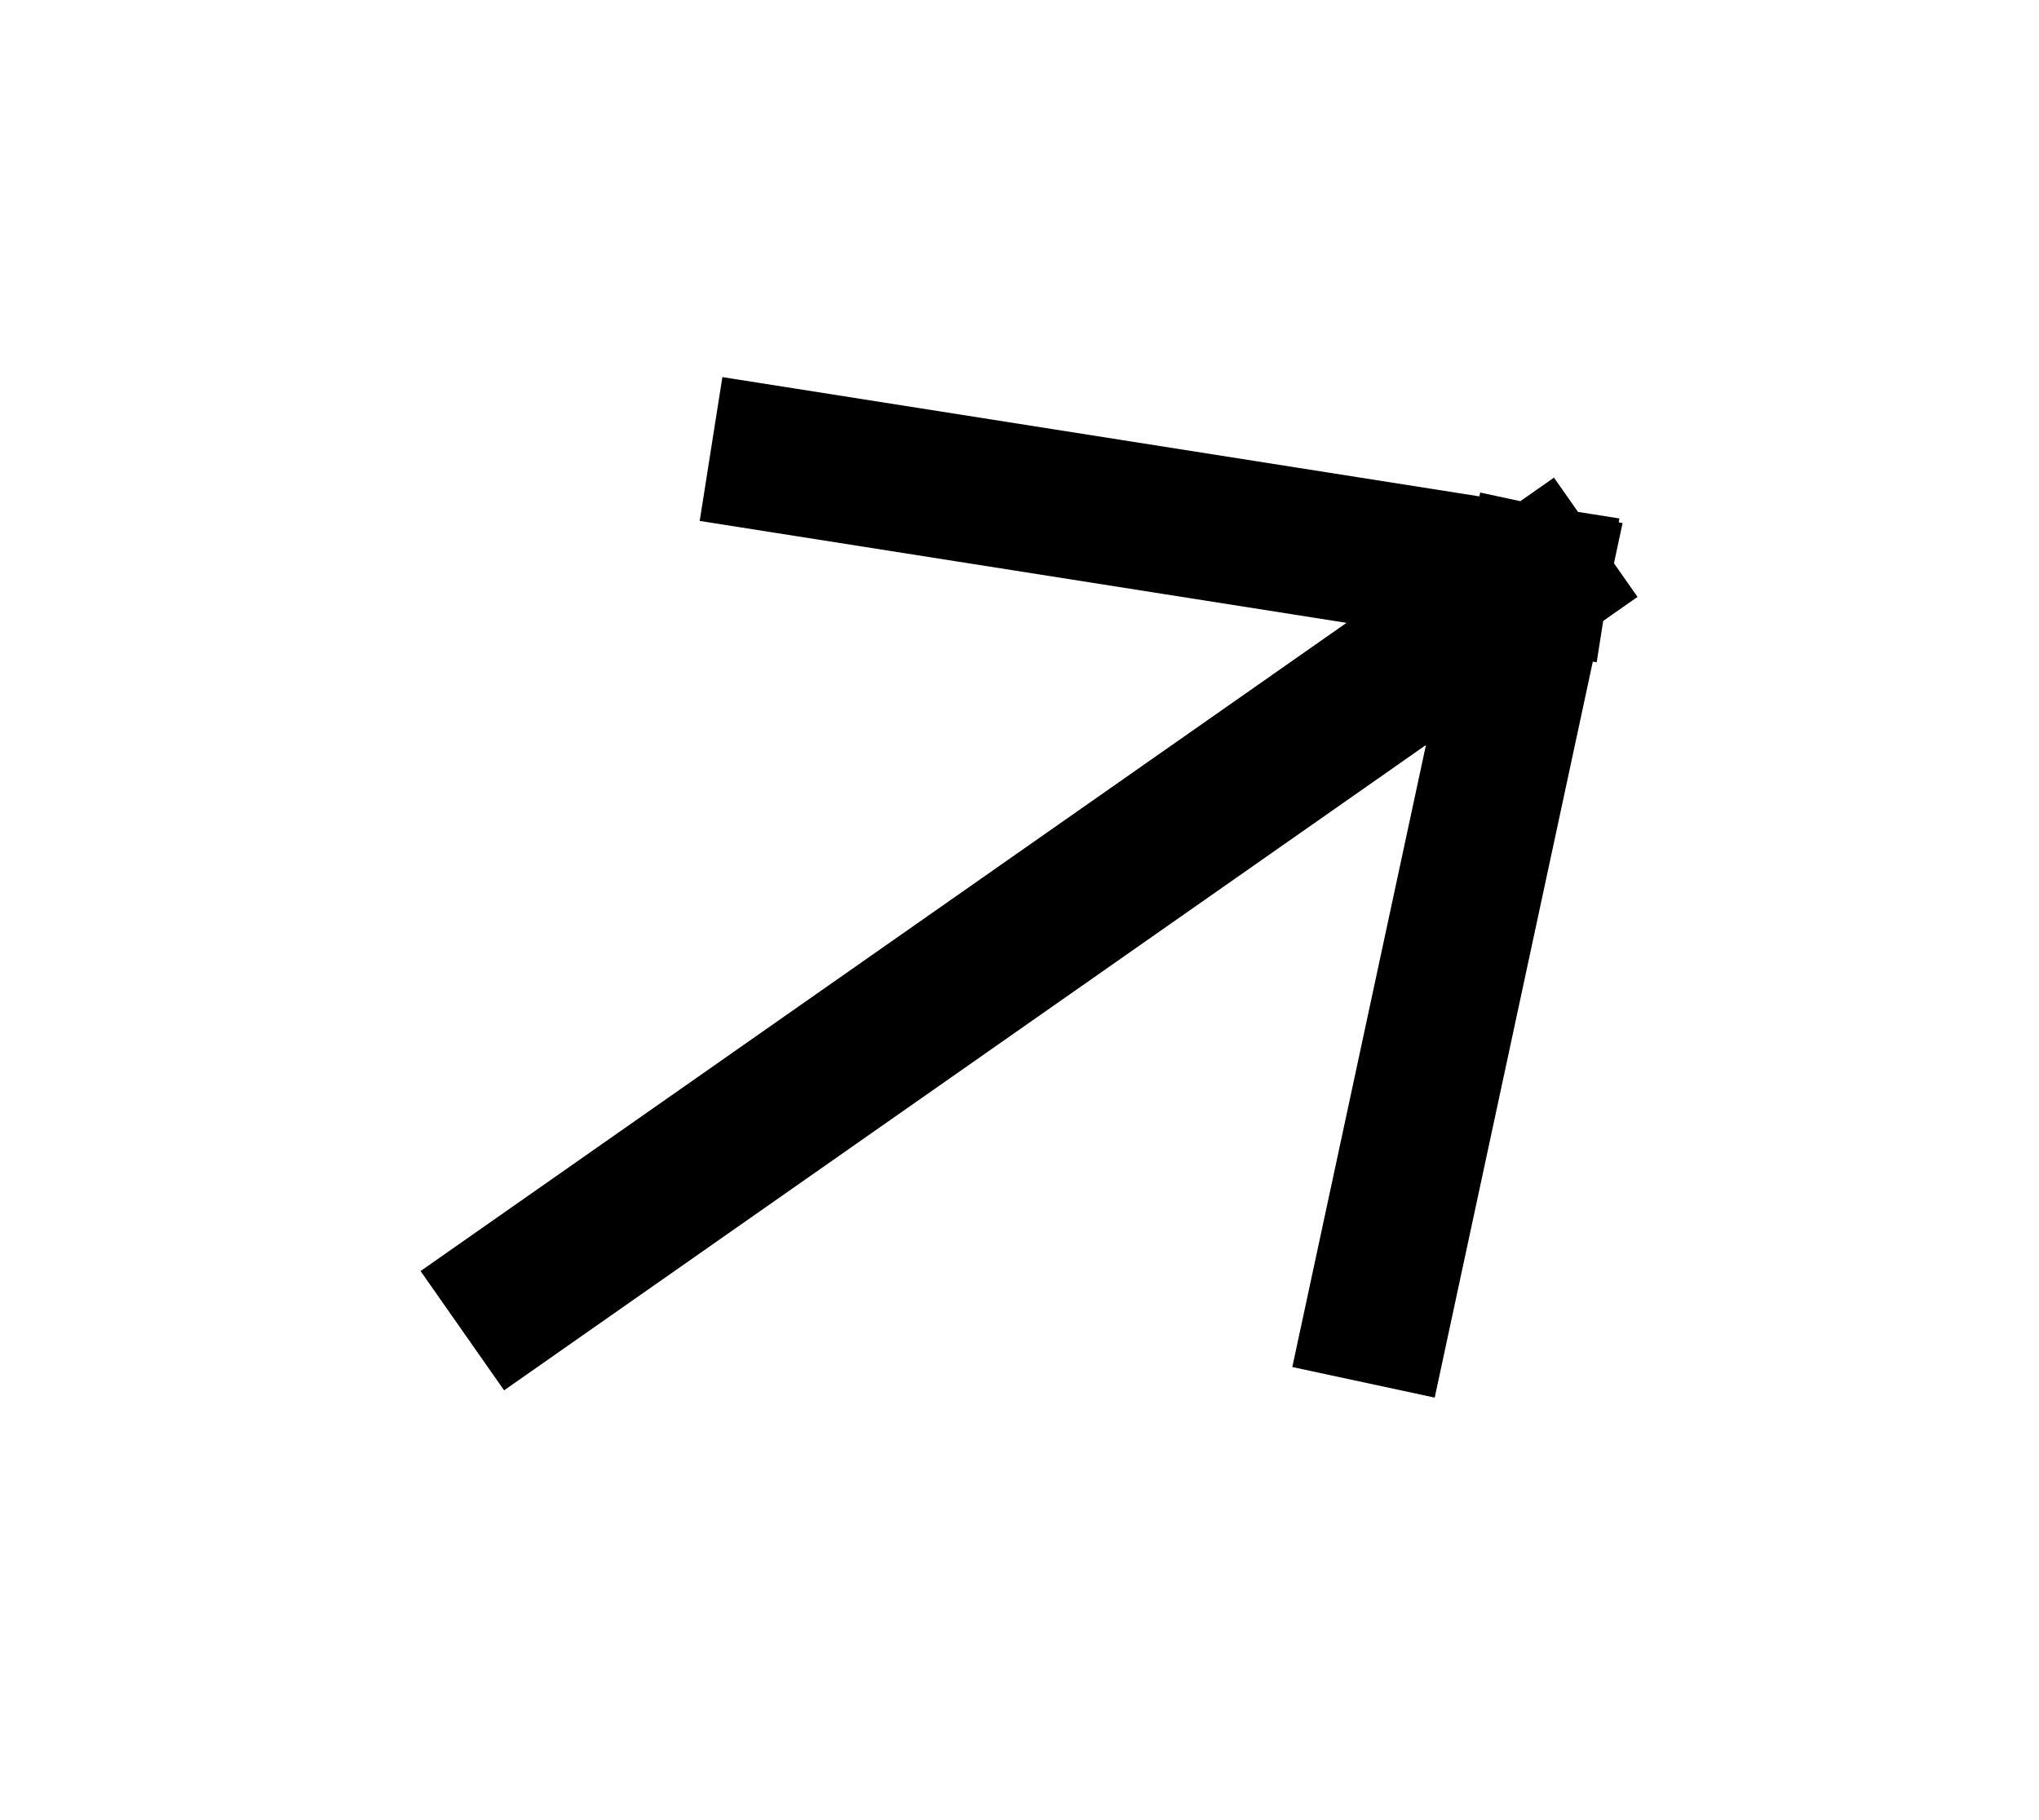 <svg width="28" height="25" viewBox="0 0 28 25" fill="none" xmlns="http://www.w3.org/2000/svg">
<g filter="url(#filter0_d_255_720)">
<path d="M7.168 17.704L21.094 7.953M21.094 7.953L10.752 6.323M21.094 7.953L18.934 18.009" stroke="black" stroke-width="2" stroke-linecap="square"/>
</g>
<defs>
<filter id="filter0_d_255_720" x="0.776" y="0.179" width="26.518" height="24.017" filterUnits="userSpaceOnUse" color-interpolation-filters="sRGB">
<feFlood flood-opacity="0" result="BackgroundImageFix"/>
<feColorMatrix in="SourceAlpha" type="matrix" values="0 0 0 0 0 0 0 0 0 0 0 0 0 0 0 0 0 0 127 0" result="hardAlpha"/>
<feOffset/>
<feGaussianBlur stdDeviation="2.5"/>
<feComposite in2="hardAlpha" operator="out"/>
<feColorMatrix type="matrix" values="0 0 0 0 1 0 0 0 0 1 0 0 0 0 1 0 0 0 0.62 0"/>
<feBlend mode="normal" in2="BackgroundImageFix" result="effect1_dropShadow_255_720"/>
<feBlend mode="normal" in="SourceGraphic" in2="effect1_dropShadow_255_720" result="shape"/>
</filter>
</defs>
</svg>
